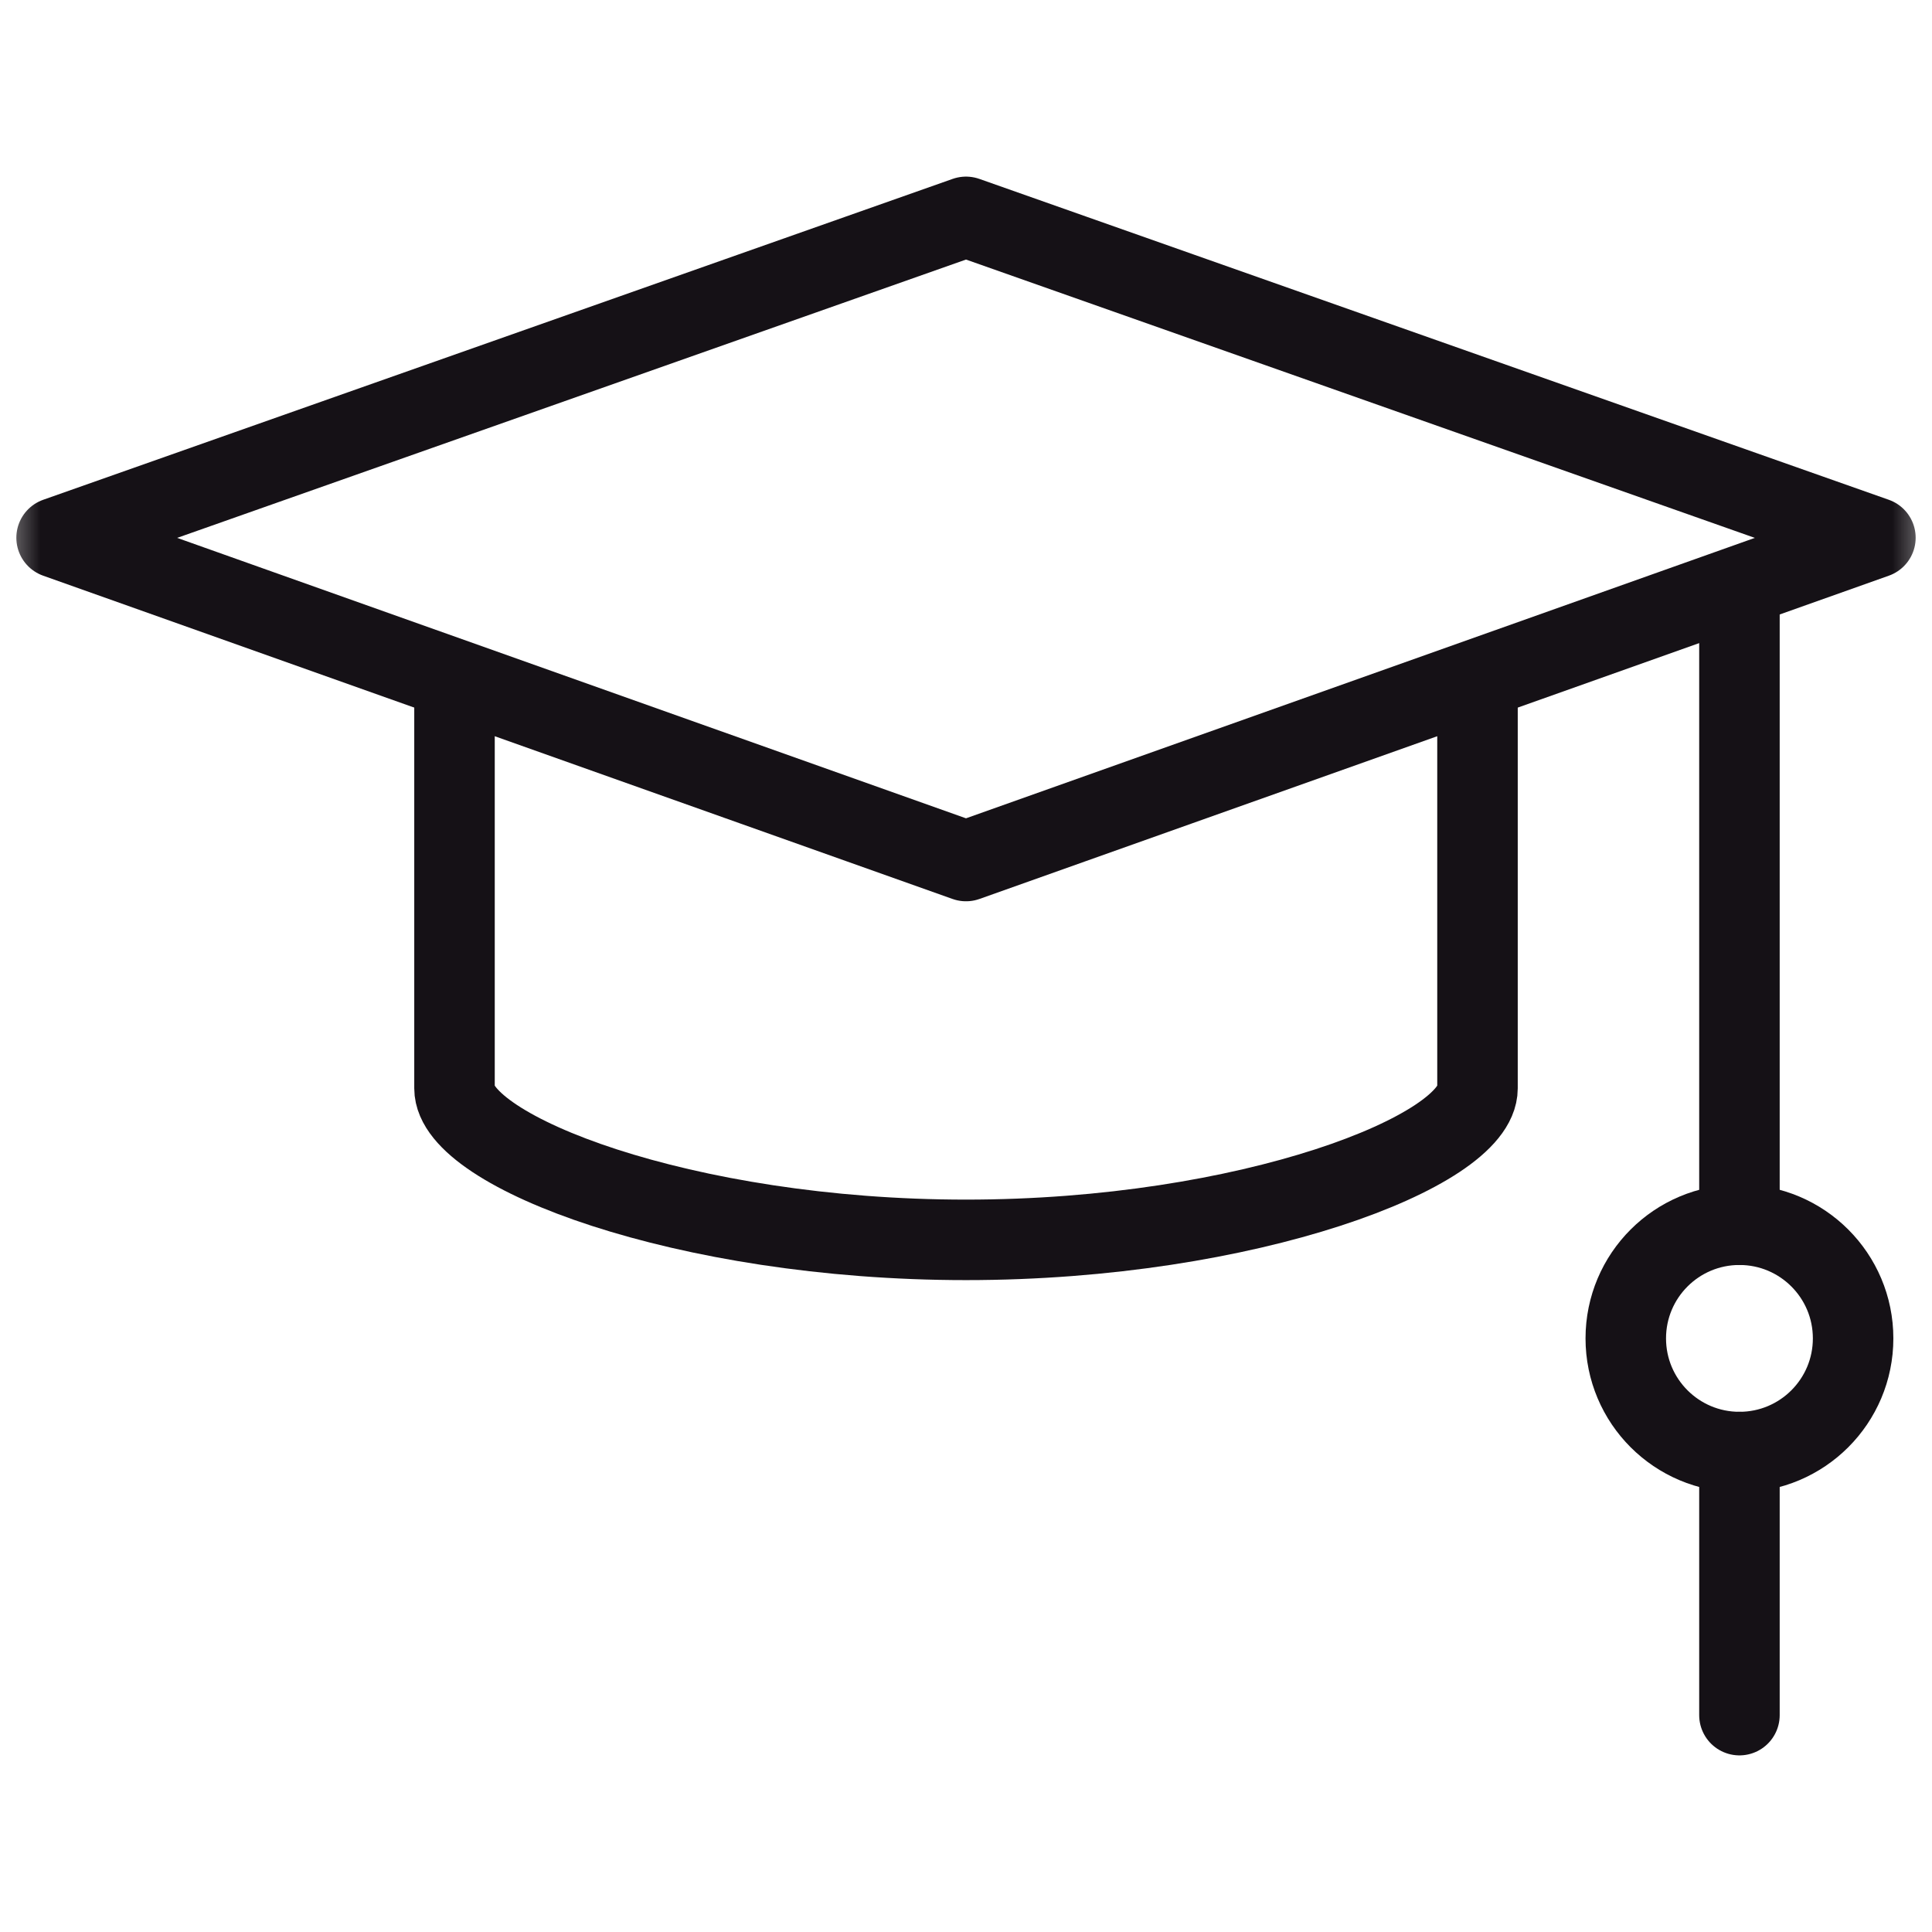 <svg width="24" height="24" viewBox="0 0 24 24" fill="none" xmlns="http://www.w3.org/2000/svg">
<g id="001-diploma">
<g id="g105">
<g id="g107">
<g id="Clip path group">
<mask id="mask0_1729_1137" style="mask-type:luminance" maskUnits="userSpaceOnUse" x="0" y="0" width="24" height="24">
<g id="clipPath113">
<path id="path111" d="M0 1.90735e-06H24V24H0V1.90735e-06Z" fill="white"/>
</g>
</mask>
<g mask="url(#mask0_1729_1137)">
<g id="g109">
<g id="g115">
<path id="path117" d="M18.354 8.495V13.52C18.354 14.299 15.509 15.402 12 15.402C8.491 15.402 5.646 14.299 5.646 13.52V8.495" stroke="#151116" stroke-miterlimit="10" stroke-linecap="round" stroke-linejoin="round"/>
</g>
<g id="g119">
<path id="path121" d="M12 10.696L0.703 6.68L12 2.694L23.297 6.68L12 10.696Z" stroke="#151116" stroke-miterlimit="10" stroke-linecap="round" stroke-linejoin="round"/>
</g>
<g id="g123">
<path id="path125" d="M21.608 7.421V15.214" stroke="#151116" stroke-miterlimit="10" stroke-linecap="round" stroke-linejoin="round"/>
</g>
<g id="g127">
<path id="path129" d="M23.02 16.626C23.02 17.406 22.388 18.038 21.608 18.038C20.828 18.038 20.196 17.406 20.196 16.626C20.196 15.846 20.828 15.214 21.608 15.214C22.388 15.214 23.02 15.846 23.02 16.626Z" stroke="#151116" stroke-miterlimit="10" stroke-linecap="round" stroke-linejoin="round"/>
</g>
<g id="g131">
<path id="path133" d="M21.608 18.038V21.306" stroke="#151116" stroke-miterlimit="10" stroke-linecap="round" stroke-linejoin="round"/>
</g>
</g>
</g>
</g>
</g>
</g>
</g>
</svg>
